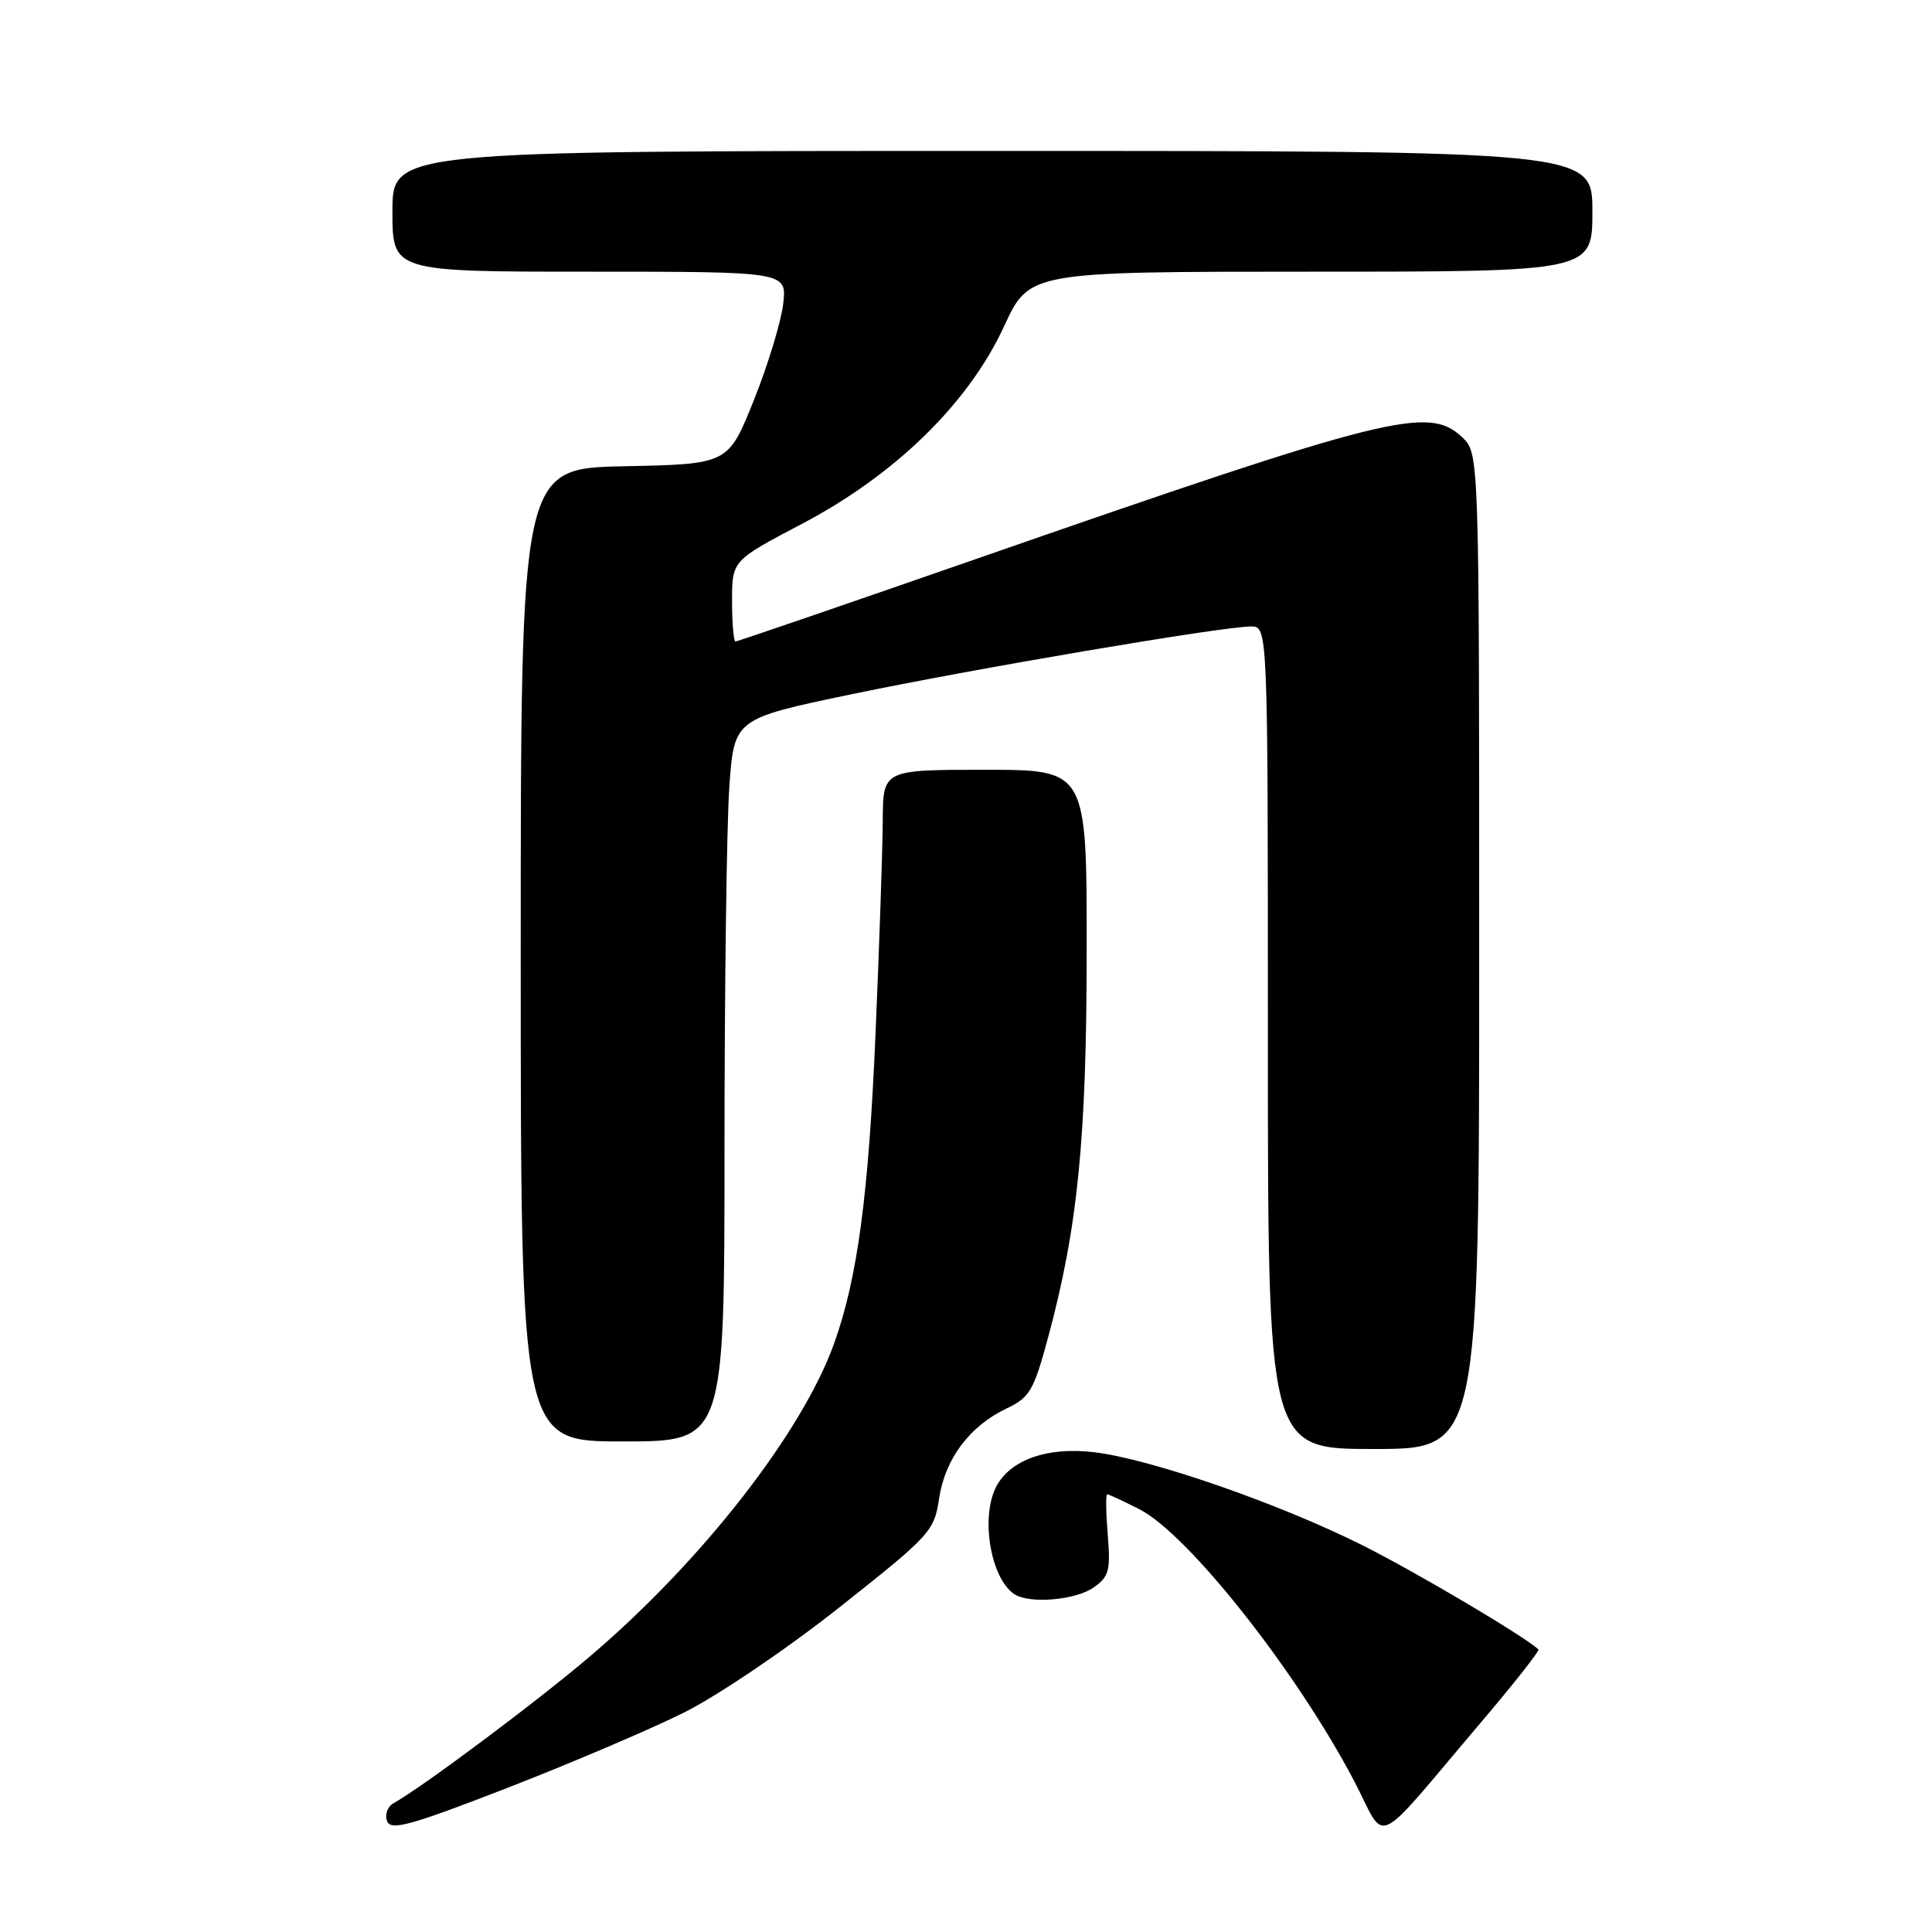 <?xml version="1.0" encoding="UTF-8" standalone="no"?>
<!DOCTYPE svg PUBLIC "-//W3C//DTD SVG 1.1//EN" "http://www.w3.org/Graphics/SVG/1.1/DTD/svg11.dtd" >
<svg xmlns="http://www.w3.org/2000/svg" xmlns:xlink="http://www.w3.org/1999/xlink" version="1.1" viewBox="0 0 256 256">
 <g >
 <path fill="currentColor"
d=" M 90.60 226.94 C 95.11 224.69 104.25 218.51 111.23 212.98 C 123.32 203.41 123.79 202.90 124.44 198.53 C 125.23 193.30 128.50 188.94 133.38 186.63 C 136.45 185.17 136.98 184.26 138.88 177.21 C 142.82 162.63 143.99 150.84 143.99 125.75 C 144.00 102.00 144.00 102.00 130.50 102.00 C 117.00 102.00 117.00 102.00 116.97 108.75 C 116.95 112.46 116.52 125.17 116.01 137.00 C 115.10 158.33 113.63 169.34 110.53 178.00 C 106.33 189.74 93.15 206.68 78.42 219.27 C 71.41 225.27 56.10 236.72 52.14 238.94 C 51.34 239.39 50.96 240.45 51.29 241.31 C 51.79 242.61 54.36 241.90 67.19 236.92 C 75.61 233.65 86.14 229.16 90.60 226.94 Z  M 196.35 228.09 C 200.66 223.01 204.04 218.72 203.85 218.55 C 201.79 216.69 187.57 208.28 180.50 204.74 C 169.42 199.19 152.38 193.29 144.93 192.42 C 138.79 191.70 133.92 193.41 132.03 196.94 C 129.89 200.95 131.24 209.13 134.40 211.23 C 136.37 212.55 142.50 212.04 144.89 210.36 C 146.96 208.92 147.17 208.12 146.78 203.36 C 146.54 200.41 146.50 198.00 146.71 198.00 C 146.91 198.00 148.83 198.89 150.97 199.98 C 157.44 203.28 171.76 221.40 179.41 235.95 C 183.86 244.43 181.56 245.50 196.35 228.09 Z  M 196.00 126.04 C 196.00 60.08 196.00 60.08 193.75 57.94 C 189.30 53.72 184.09 55.02 129.21 74.11 C 112.00 80.10 97.71 85.00 97.46 85.00 C 97.21 85.00 97.00 82.59 97.00 79.64 C 97.00 74.28 97.00 74.28 106.25 69.42 C 118.63 62.92 128.33 53.44 133.04 43.25 C 136.38 36.00 136.38 36.00 173.69 36.00 C 211.00 36.00 211.00 36.00 211.00 28.00 C 211.00 20.00 211.00 20.00 131.50 20.00 C 52.00 20.00 52.00 20.00 52.00 28.00 C 52.00 36.00 52.00 36.00 78.13 36.00 C 104.26 36.00 104.26 36.00 103.78 40.25 C 103.51 42.59 101.77 48.33 99.90 53.00 C 96.50 61.50 96.50 61.50 82.75 61.78 C 69.00 62.06 69.00 62.06 69.00 126.53 C 69.00 191.00 69.00 191.00 82.50 191.00 C 96.00 191.00 96.00 191.00 96.00 152.15 C 96.00 130.79 96.29 109.24 96.64 104.27 C 97.28 95.24 97.28 95.24 112.84 91.99 C 129.16 88.59 161.90 83.03 165.75 83.01 C 168.00 83.00 168.00 83.00 168.00 137.50 C 168.00 192.00 168.00 192.00 182.00 192.00 C 196.00 192.00 196.00 192.00 196.00 126.04 Z "/>
</g>
</svg>